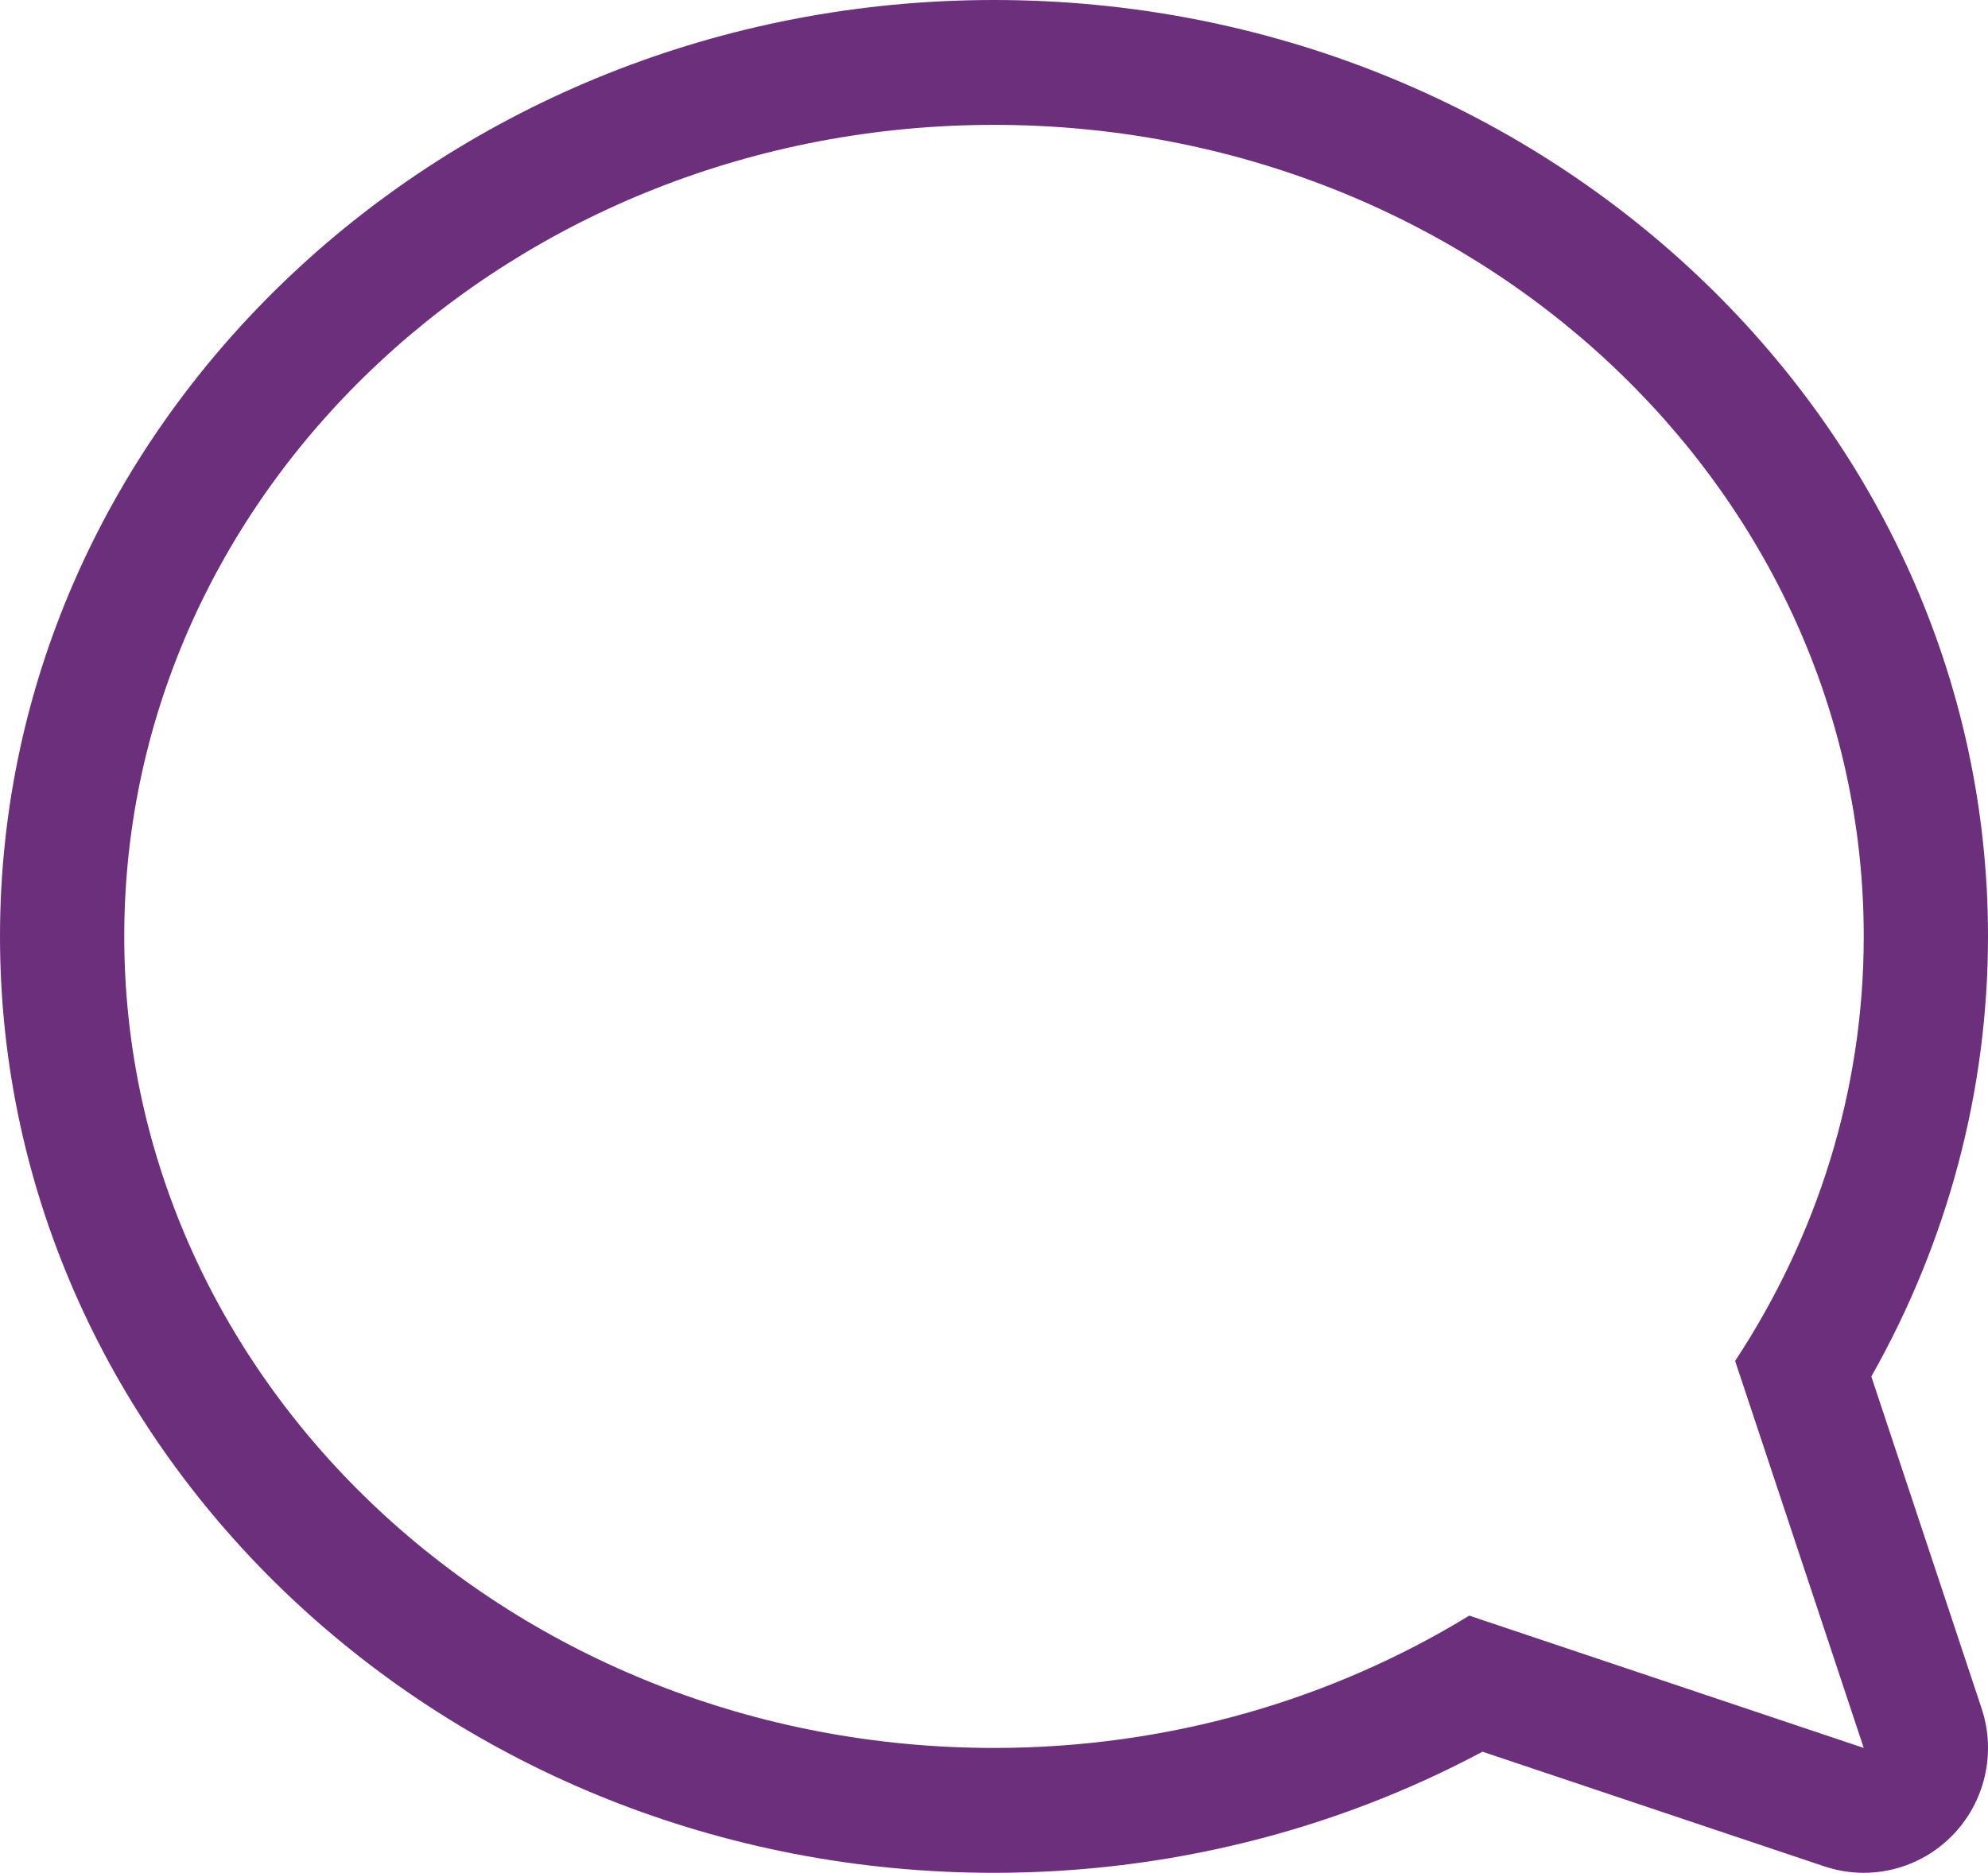 <svg width="52" height="49" viewBox="0 0 52 49" fill="none" xmlns="http://www.w3.org/2000/svg">
<path fill-rule="evenodd" clip-rule="evenodd" d="M26 0C11.664 0 0 10.991 0 24.5C0 38.009 11.664 49 26 49C30.501 49 34.887 47.909 38.777 45.831L47.721 48.832C48.058 48.944 48.406 49 48.75 49C49.598 49 50.429 48.665 51.048 48.043C51.919 47.167 52.223 45.874 51.833 44.699L48.948 36.015C50.949 32.477 52 28.528 52 24.5C52 10.991 40.336 0 26 0ZM26 3.267C38.561 3.267 48.75 12.773 48.75 24.5C48.75 28.567 47.515 32.373 45.386 35.607L48.75 45.733L38.431 42.271C34.856 44.459 30.582 45.733 26 45.733C13.439 45.733 3.25 36.227 3.25 24.5C3.25 12.773 13.439 3.267 26 3.267Z" fill="#6C2F7C"/>
</svg>
